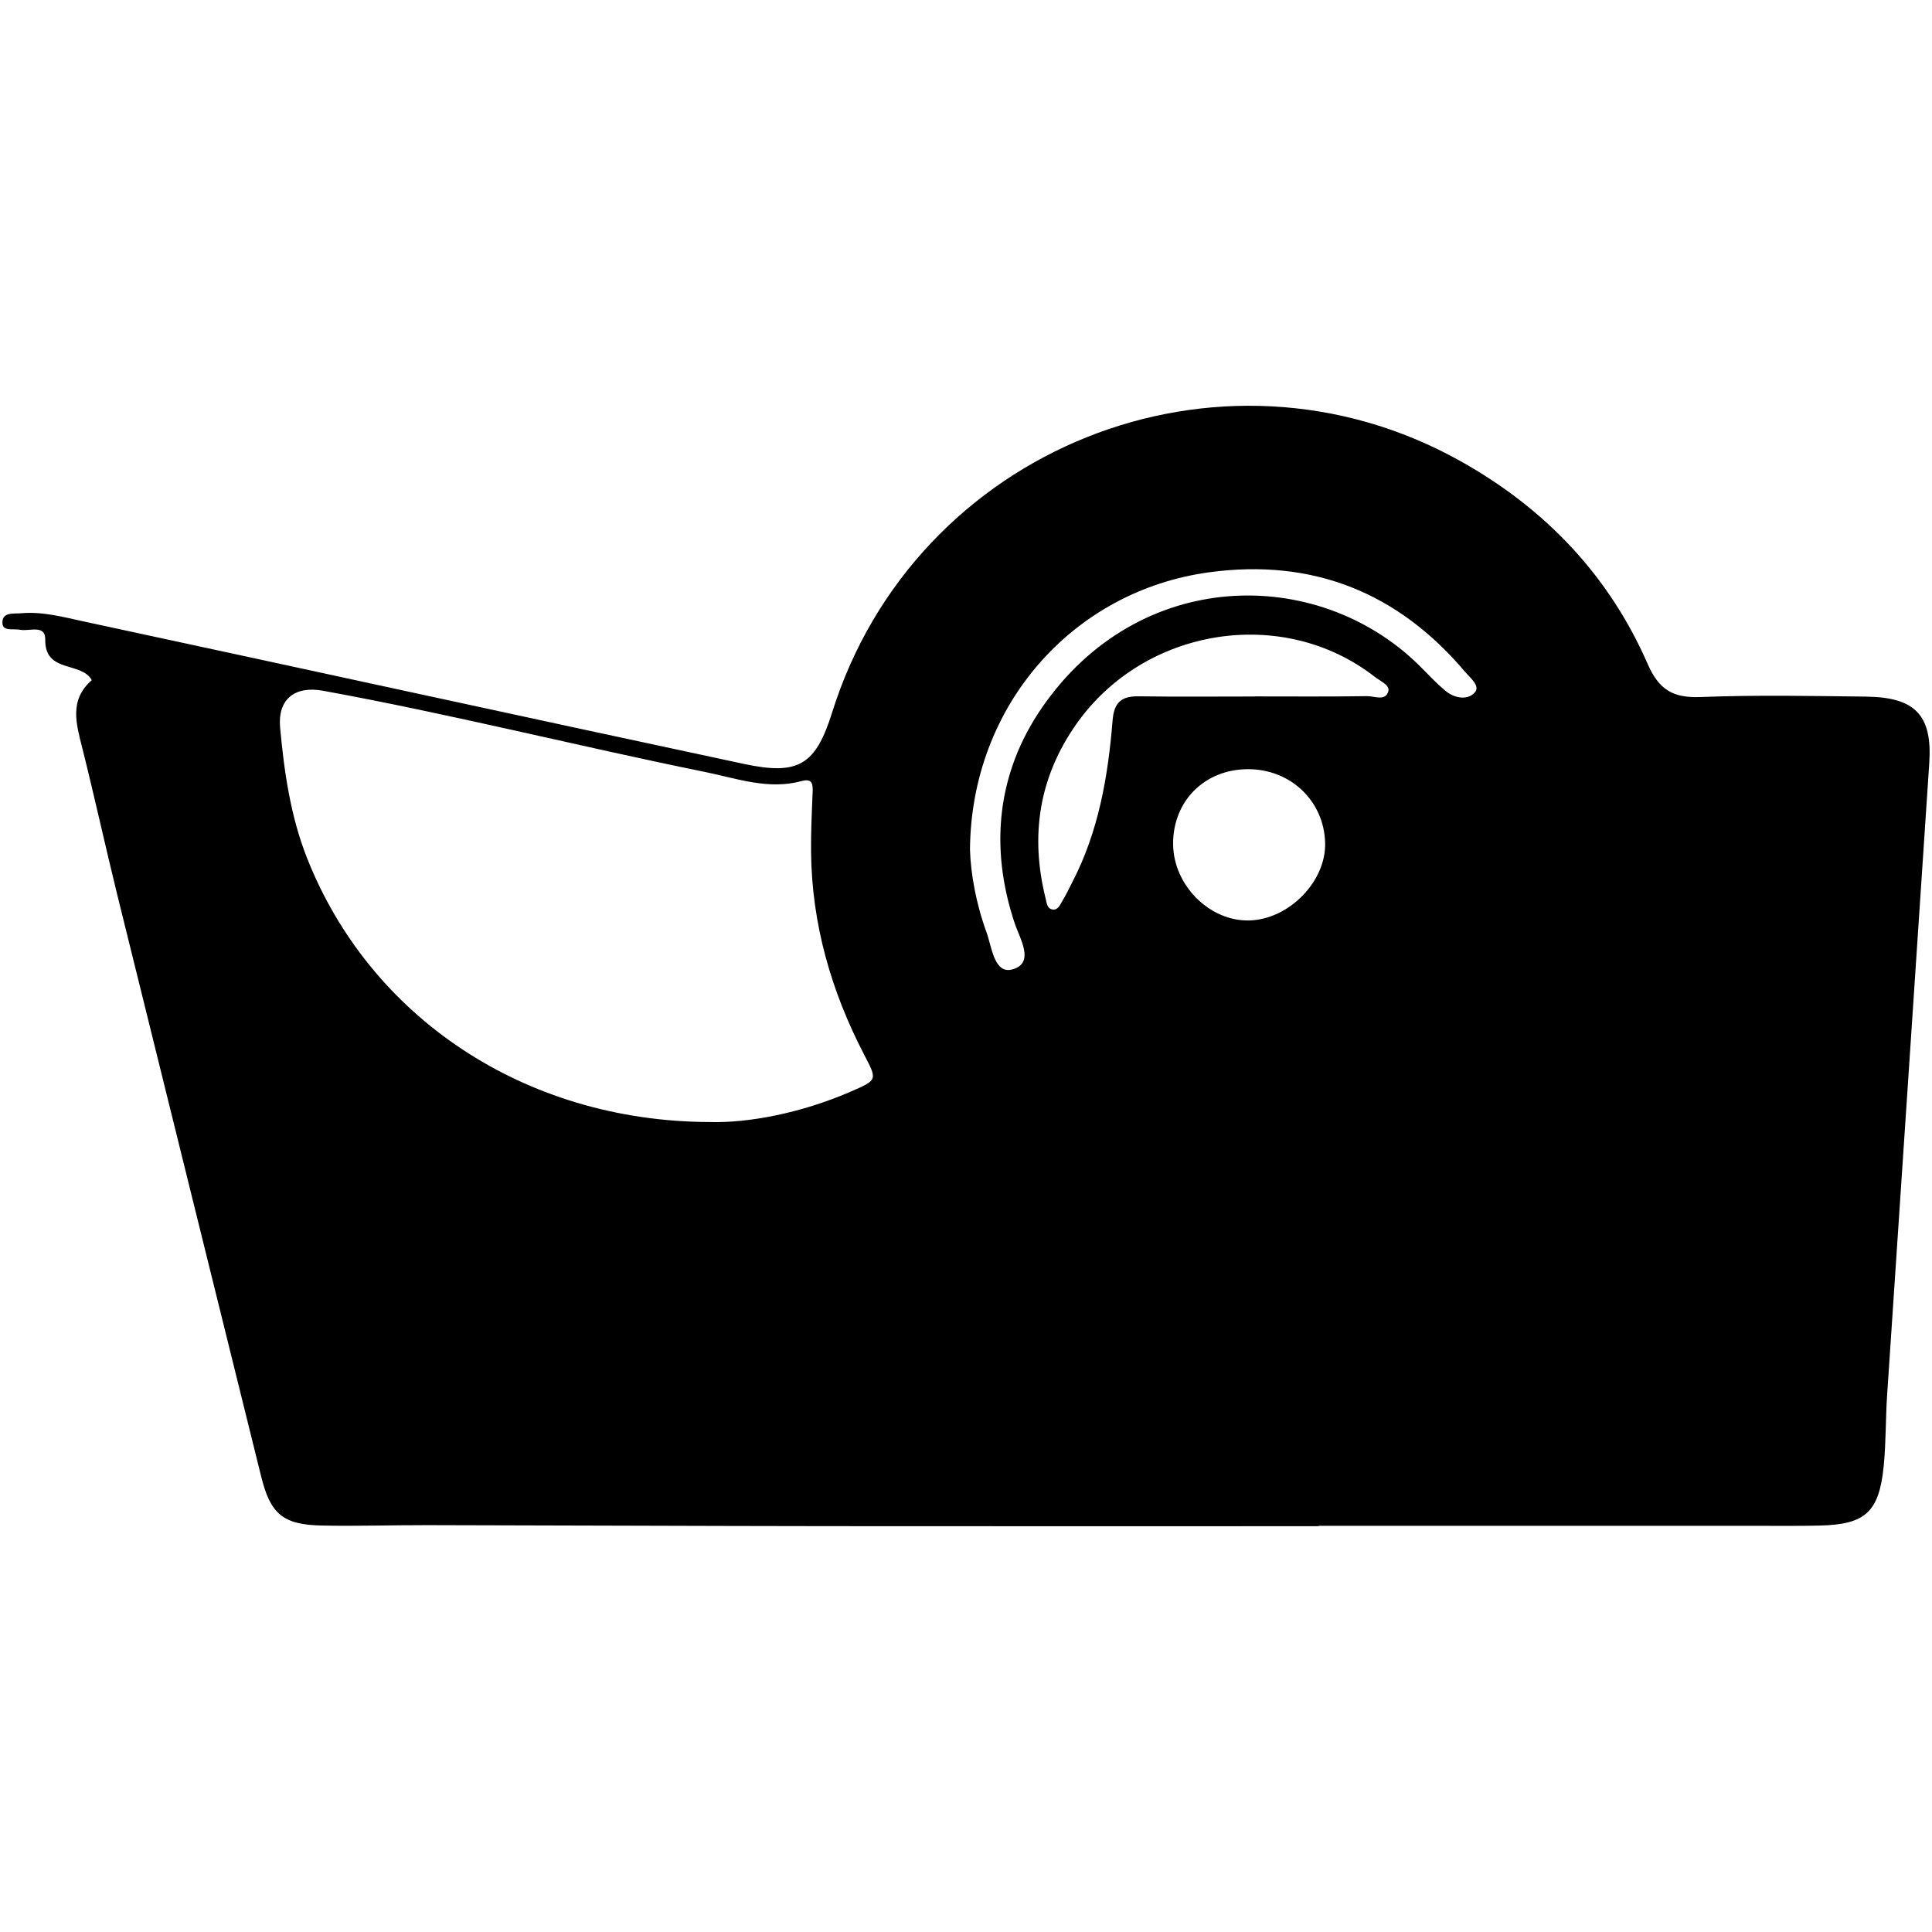 <?xml version="1.0" encoding="utf-8"?>
<!-- Generator: Adobe Illustrator 16.0.4, SVG Export Plug-In . SVG Version: 6.00 Build 0)  -->
<!DOCTYPE svg PUBLIC "-//W3C//DTD SVG 1.1//EN" "http://www.w3.org/Graphics/SVG/1.1/DTD/svg11.dtd">
<svg version="1.1" id="Layer_3919" xmlns="http://www.w3.org/2000/svg" xmlns:xlink="http://www.w3.org/1999/xlink" x="0px" y="0px"
	 width="128px" height="128px" viewBox="0 0 128 128" enable-background="new 0 0 128 128" xml:space="preserve">
<g id="YEUaDY.tif">
	<g>
		<path fill-rule="evenodd" clip-rule="evenodd" d="M87.362,101.114c-10.813,0-21.628,0.009-32.442-0.003
			c-8.862-0.01-17.724-0.05-26.585-0.066c-2.333-0.005-4.666,0.074-6.998,0.026c-2.62-0.052-3.424-0.778-4.04-3.273
			c-3.166-12.822-6.352-25.641-9.515-38.464c-0.799-3.243-1.512-6.507-2.323-9.747c-0.406-1.618-0.896-3.196,0.621-4.527
			c-0.692-1.256-3.117-0.434-3.082-2.687c0.016-1.033-1.077-0.52-1.682-0.651c-0.423-0.091-1.129,0.136-1.155-0.431
			c-0.034-0.767,0.744-0.617,1.249-0.662c1.42-0.125,2.788,0.254,4.149,0.546c14.581,3.135,29.149,6.323,43.733,9.438
			c3.613,0.771,4.746,0.076,5.841-3.418c5.49-17.509,25.643-25.553,41.592-16.664c5.604,3.123,9.863,7.566,12.437,13.458
			c0.751,1.721,1.691,2.262,3.506,2.191c3.651-0.142,7.312-0.072,10.97-0.027c3.256,0.04,4.39,1.237,4.181,4.401
			c-0.921,13.962-1.865,27.922-2.793,41.884c-0.103,1.551-0.071,3.114-0.223,4.662c-0.305,3.096-1.211,3.907-4.289,3.974
			c-1.322,0.029-2.646,0.016-3.969,0.016c-9.726,0.001-19.453,0-29.181,0C87.362,101.098,87.362,101.106,87.362,101.114z
			 M47.006,74.338c2.527,0.072,6.019-0.566,9.352-2.014c1.8-0.78,1.766-0.772,0.89-2.458c-2.18-4.199-3.461-8.643-3.513-13.398
			c-0.015-1.321,0.049-2.644,0.104-3.964c0.022-0.537-0.009-0.952-0.721-0.758c-2.218,0.606-4.313-0.177-6.427-0.605
			c-8.447-1.717-16.81-3.832-25.293-5.378c-1.867-0.34-3.012,0.564-2.84,2.44c0.269,2.938,0.691,5.877,1.783,8.641
			C24.484,67.336,34.685,74.29,47.006,74.338z M64.264,56.286c0.045,1.583,0.4,3.576,1.093,5.474
			c0.358,0.982,0.511,2.847,1.767,2.451c1.436-0.45,0.448-2.008,0.101-3.048c-1.691-5.057-1.147-9.984,1.803-14.271
			c6.422-9.327,18.214-9.415,24.936-2.865c0.612,0.596,1.183,1.242,1.844,1.775c0.582,0.467,1.437,0.606,1.905,0.068
			c0.375-0.429-0.312-0.961-0.645-1.354c-4.449-5.271-10.107-7.53-16.953-6.601C71.049,39.145,64.335,46.78,64.264,56.286z
			 M83.126,46.145c0-0.002,0-0.004,0-0.006c2.484,0,4.968,0.021,7.45-0.018c0.482-0.008,1.216,0.357,1.404-0.321
			c0.116-0.415-0.541-0.677-0.896-0.956c-6.078-4.745-15.266-3.291-19.778,3.133c-2.472,3.521-3.065,7.382-2.037,11.524
			c0.072,0.286,0.085,0.669,0.434,0.749c0.368,0.084,0.514-0.277,0.662-0.525c0.242-0.396,0.44-0.819,0.655-1.232
			c1.756-3.37,2.392-7.032,2.691-10.757c0.098-1.21,0.586-1.619,1.729-1.603C78.002,46.17,80.562,46.145,83.126,46.145z
			 M77.722,55.959c0.038,2.715,2.436,5.098,5.058,5.023c2.62-0.074,5.073-2.581,5.014-5.126c-0.066-2.787-2.287-4.908-5.131-4.896
			C79.787,50.973,77.684,53.1,77.722,55.959z"/>
	</g>
</g>
</svg>
